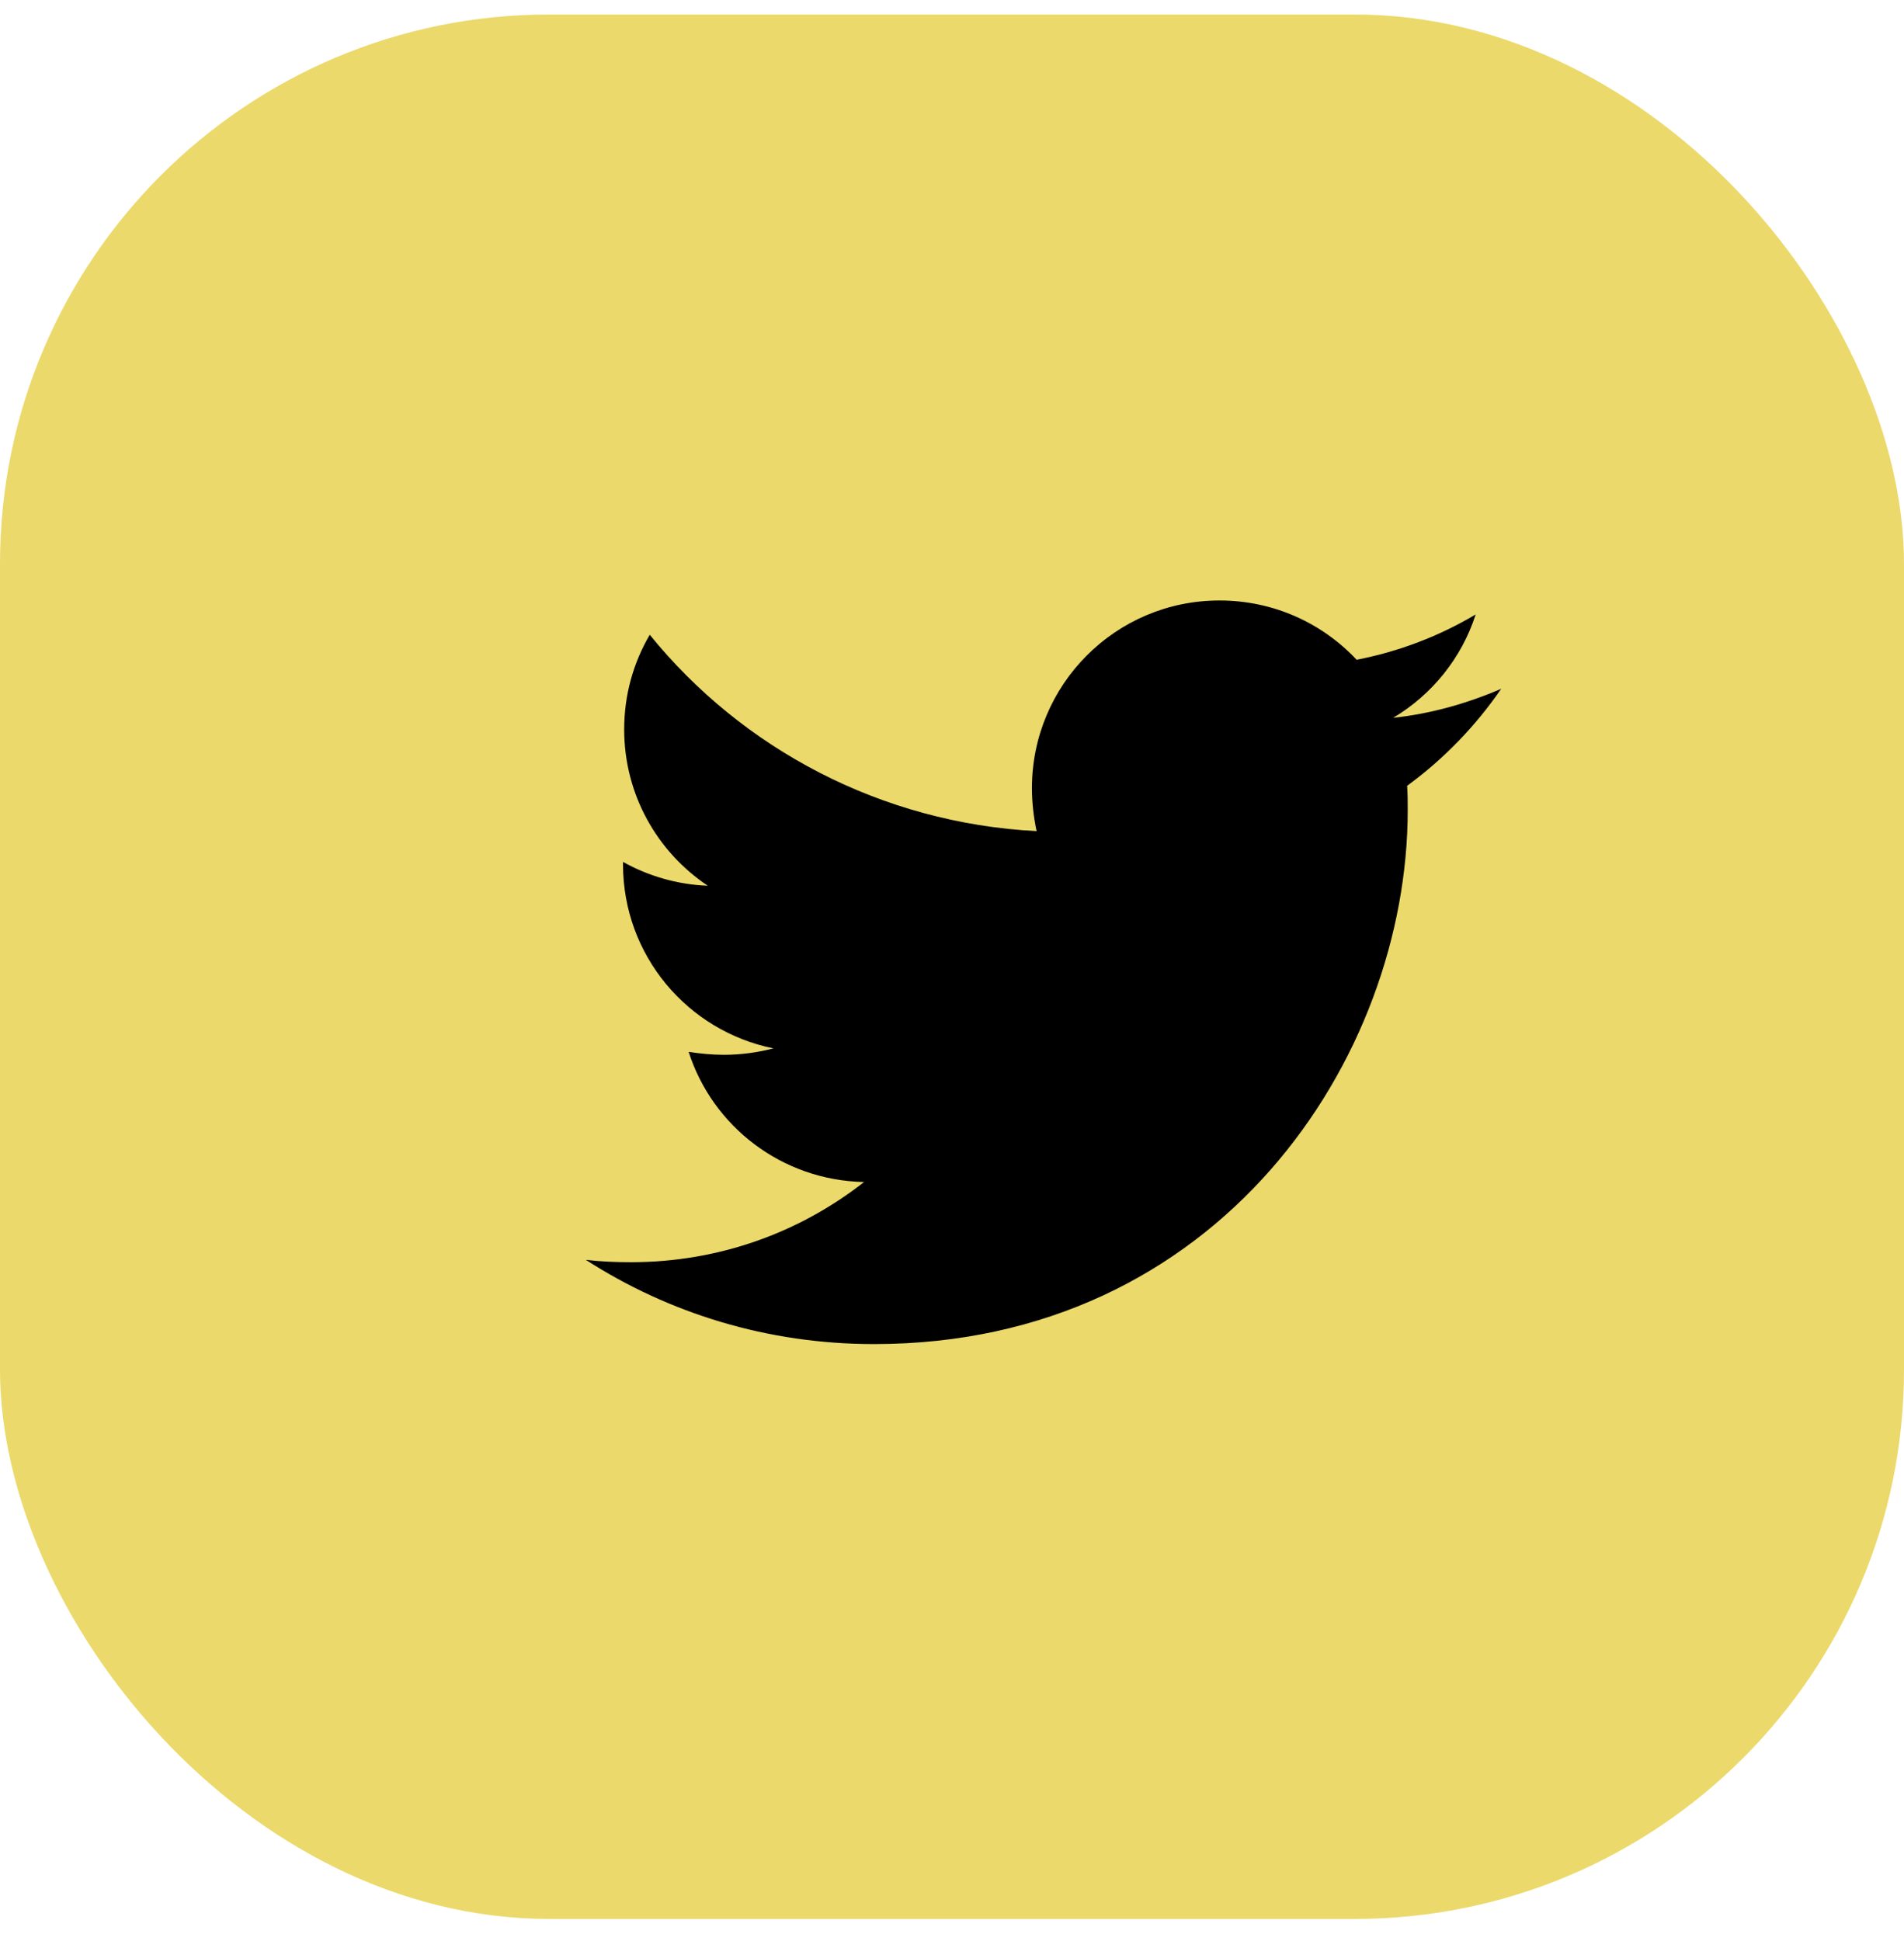 <svg width="52" height="53" viewBox="0 0 52 53" fill="none" xmlns="http://www.w3.org/2000/svg">
<rect y="0.396" width="52" height="52" rx="15" fill="#EBD96B"/>
<path d="M38.43 21.456C38.446 21.678 38.446 21.9 38.446 22.122C38.446 28.896 33.291 36.7 23.868 36.7C20.965 36.7 18.268 35.86 16 34.4C16.413 34.448 16.809 34.464 17.237 34.464C19.633 34.464 21.837 33.655 23.598 32.275C21.346 32.227 19.458 30.752 18.808 28.721C19.125 28.769 19.442 28.801 19.775 28.801C20.235 28.801 20.695 28.737 21.124 28.626C18.776 28.15 17.015 26.088 17.015 23.598V23.534C17.697 23.915 18.491 24.153 19.331 24.185C17.951 23.265 17.047 21.694 17.047 19.918C17.047 18.966 17.301 18.093 17.745 17.332C20.267 20.441 24.058 22.471 28.31 22.694C28.23 22.313 28.183 21.916 28.183 21.52C28.183 18.696 30.467 16.396 33.306 16.396C34.782 16.396 36.114 17.015 37.05 18.014C38.208 17.792 39.318 17.364 40.302 16.777C39.921 17.966 39.112 18.966 38.049 19.6C39.081 19.489 40.08 19.204 41 18.807C40.302 19.822 39.429 20.727 38.43 21.456Z" fill="black"/>
</svg>

